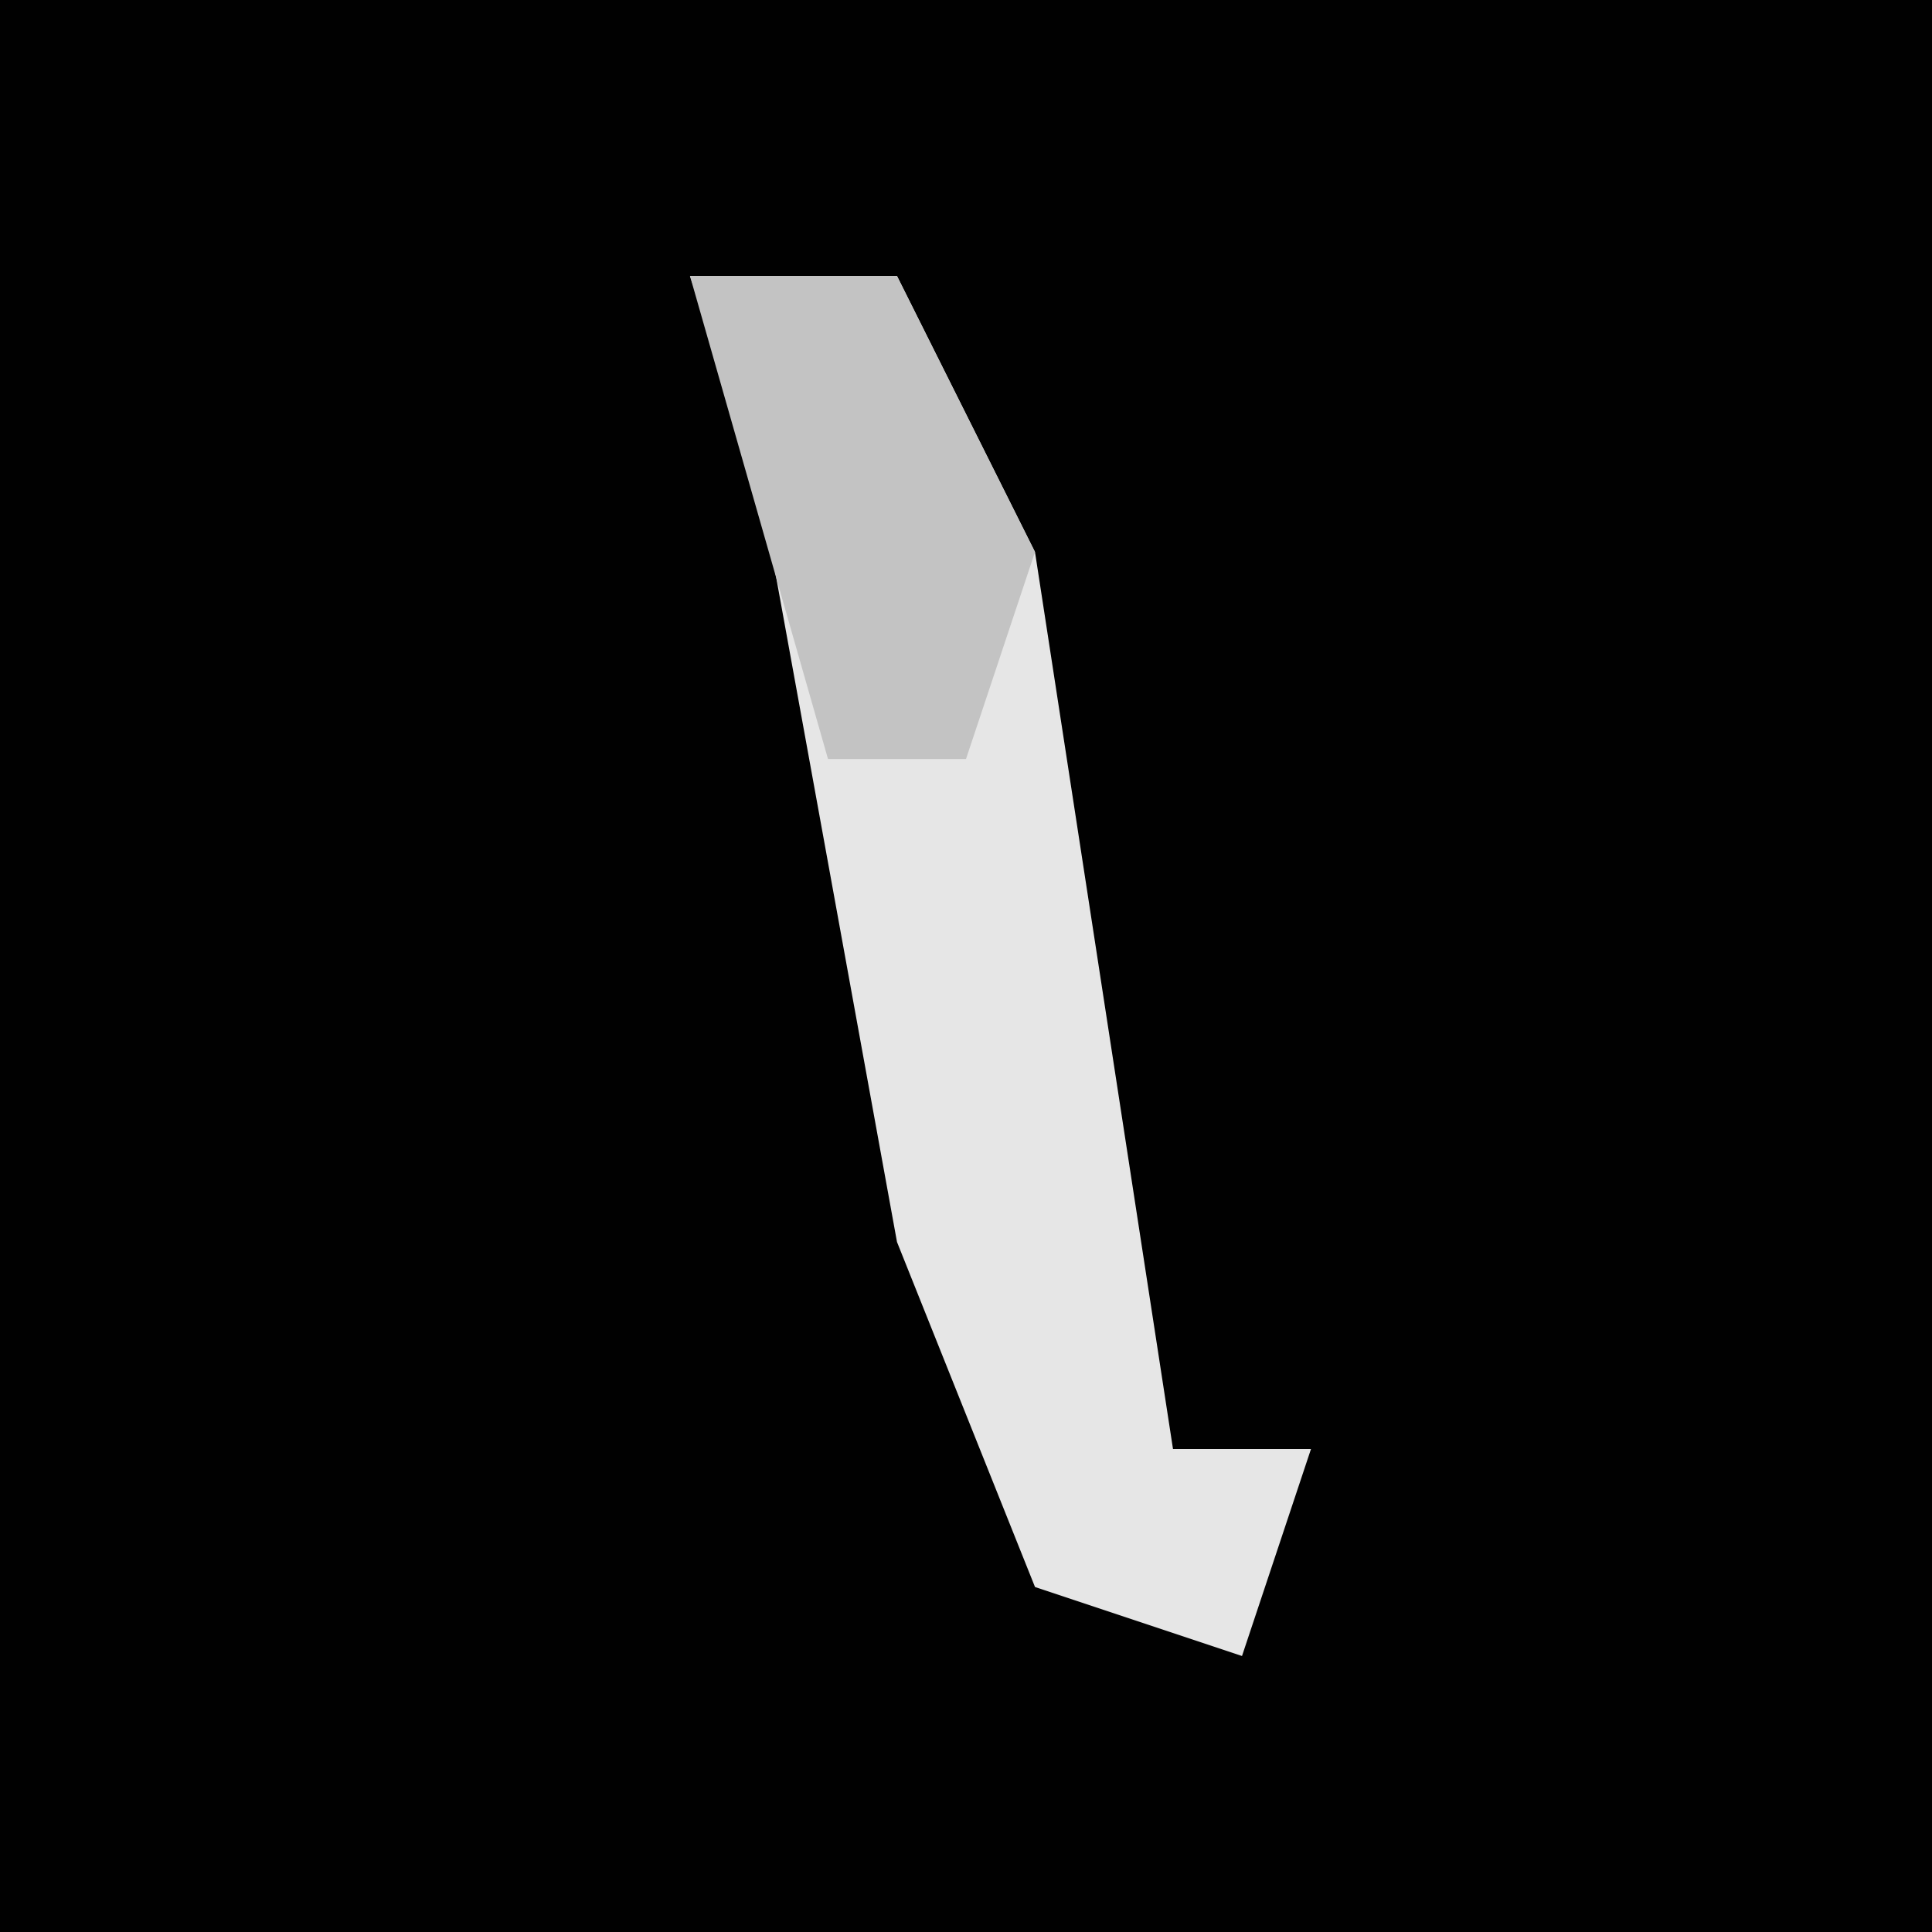 <?xml version="1.0" encoding="UTF-8"?>
<svg version="1.1" xmlns="http://www.w3.org/2000/svg" width="28" height="28">
<path d="M0,0 L28,0 L28,28 L0,28 Z " fill="#010101" transform="translate(0,0)"/>
<path d="M0,0 L3,0 L5,4 L7,17 L9,17 L8,20 L5,19 L3,14 L1,3 Z " fill="#E6E6E6" transform="translate(10,4)"/>
<path d="M0,0 L3,0 L5,4 L4,7 L2,7 Z " fill="#C3C3C3" transform="translate(10,4)"/>
</svg>
